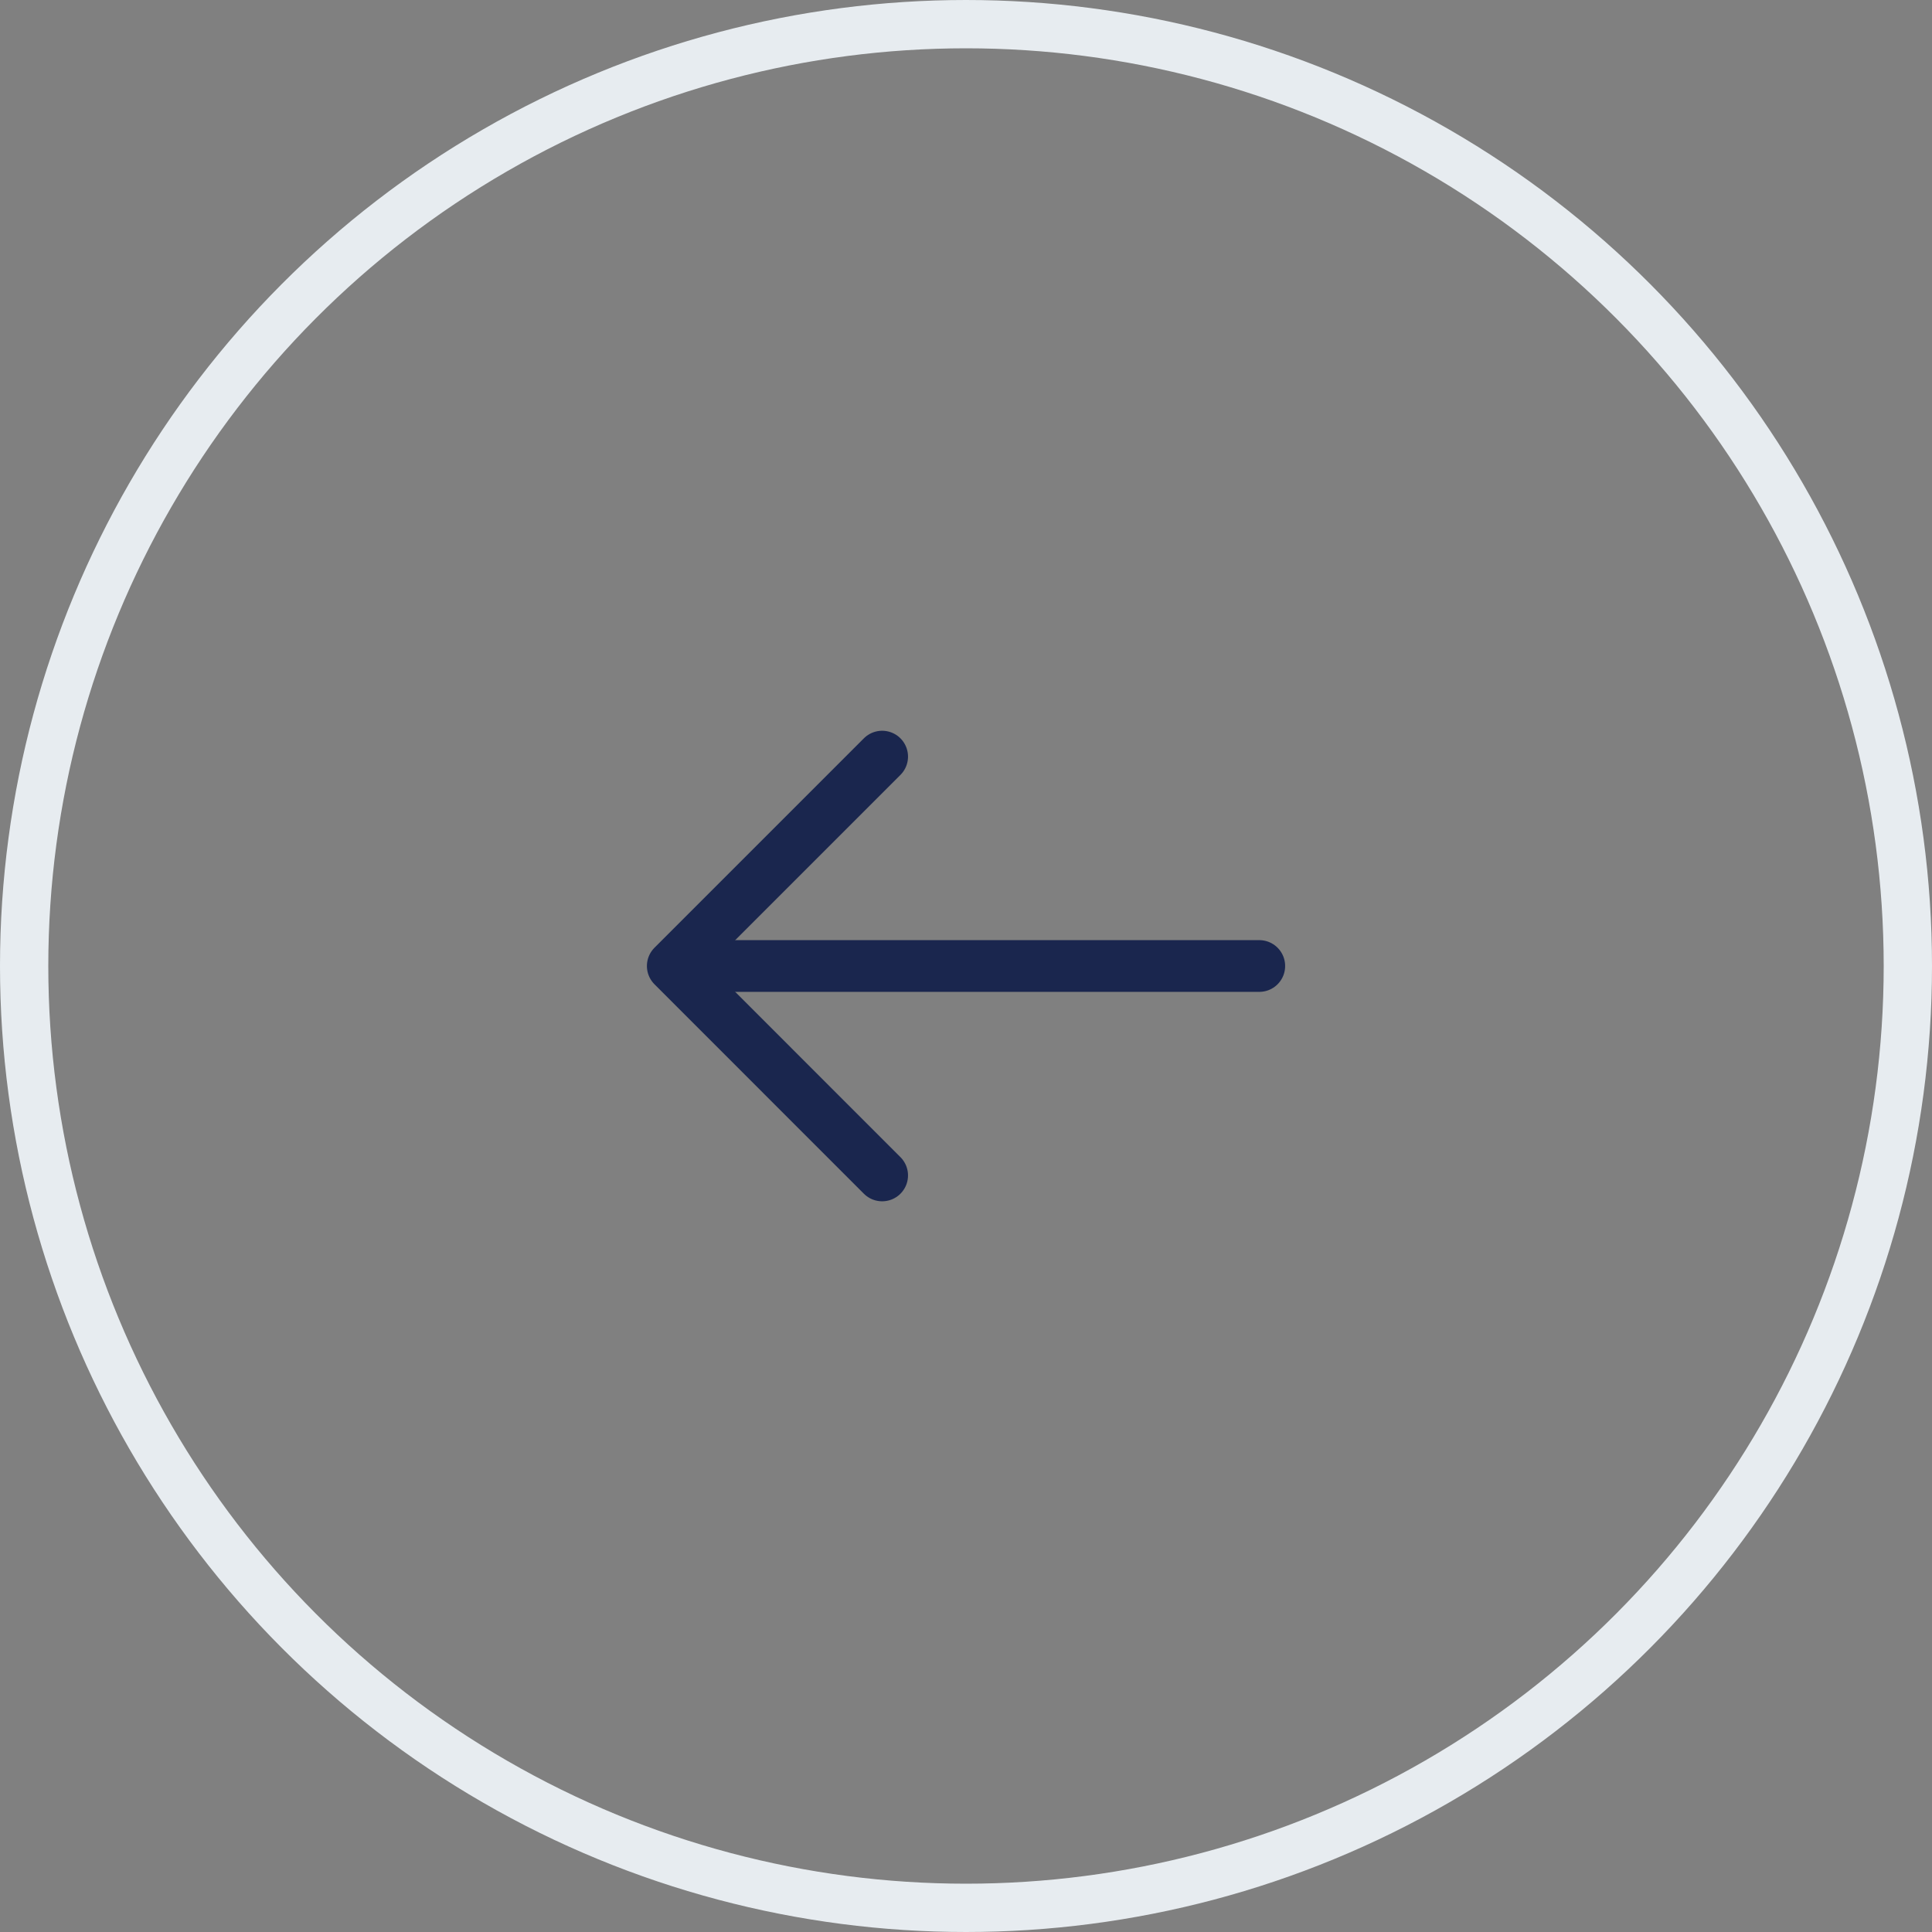 <svg width="40" height="40" viewBox="0 0 40 40" fill="none" xmlns="http://www.w3.org/2000/svg">
<rect x="0" y="0" width="40" height="40" fill="#808080" stroke="none"/>
<circle cx="20" cy="20" r="19.5" stroke="#E7ECF0"/>
<path d="M18.264 15.665L13.929 20L18.264 24.336" stroke="#1A264E" stroke-width="1.071" stroke-miterlimit="10" stroke-linecap="round" stroke-linejoin="round"/>
<path d="M26.072 20H14.05" stroke="#1A264E" stroke-width="1.071" stroke-miterlimit="10" stroke-linecap="round" stroke-linejoin="round"/>
</svg>
